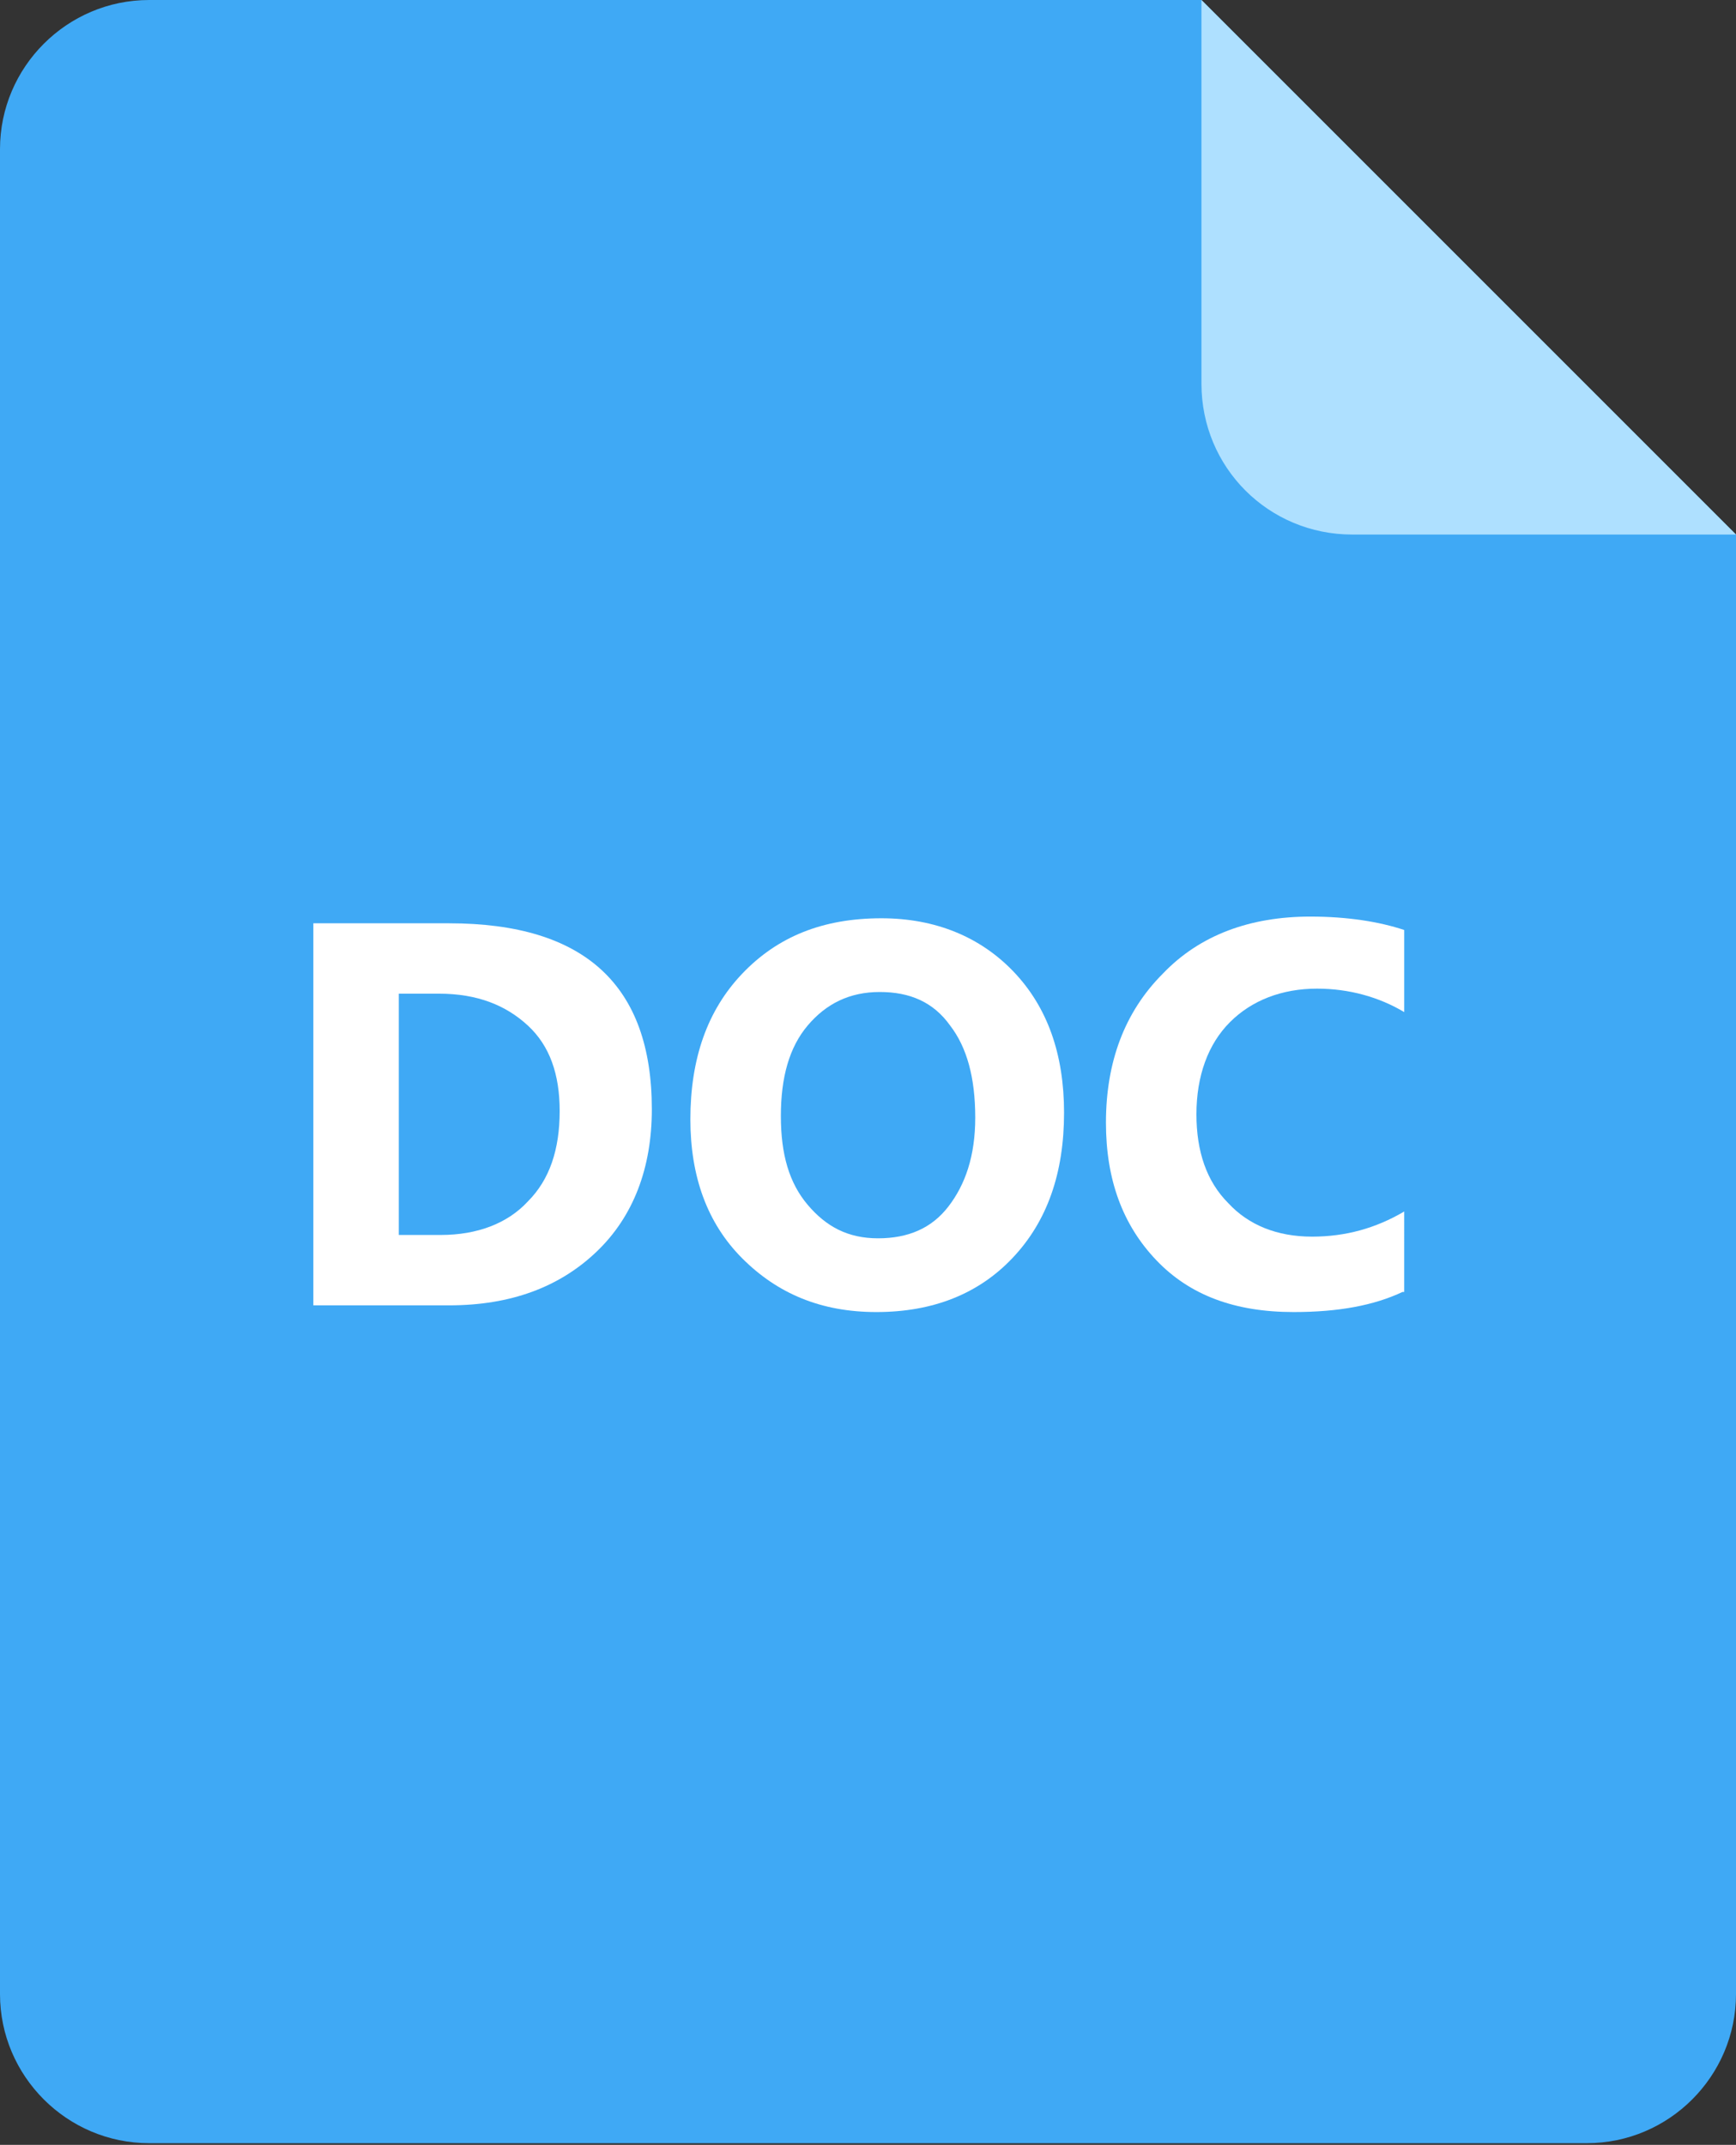 <?xml version="1.0" encoding="utf-8"?>
<!-- Generator: Adobe Illustrator 27.1.1, SVG Export Plug-In . SVG Version: 6.00 Build 0)  -->
<svg version="1.1" id="Layer_1" xmlns="http://www.w3.org/2000/svg" xmlns:xlink="http://www.w3.org/1999/xlink" x="0px" y="0px"
	 width="103.6px" height="128px" viewBox="0 0 103.6 128" style="enable-background:new 0 0 103.6 128;" xml:space="preserve">
<rect x="0" y="0" width="103.6" height="128" fill="#333333" stroke="none"/>
<style type="text/css">
	.st0{fill:#BF2626;}
	.st1{fill:#FFAEAE;}
	.st2{fill:#FFFFFF;}
	.st3{fill:#3FA9F5;}
	.st4{fill:#AEE0FF;}
	.st5{fill:#FA8D00;}
	.st6{fill:#FFDBB3;}
	.st7{fill:#00C783;}
	.st8{fill:#AEFFE0;}
	.st9{fill:#32A532;}
	.st10{fill:#89EF89;}
	.st11{fill:#D87825;}
	.st12{fill:#FFC1AE;}
</style>
<g>
	<path class="st3" d="M8.9,0C4,0,0,4,0,8.9v110.1c0,4.9,4,8.9,8.9,8.9h85.8c4.9,0,8.9-4,8.9-8.9V31.9L71.7,0H8.9z"/>
	<path class="st4" d="M80.7,31.9h22.9L71.7,0v22.9C71.7,27.9,75.7,31.9,80.7,31.9z"/>
	<g>
		<path class="st2" d="M18.7,77.9V55.1h8.1c8.1,0,12.1,3.7,12.1,11.1c0,3.5-1.1,6.4-3.3,8.5c-2.2,2.1-5.1,3.2-8.8,3.2H18.7z
			 M23.8,59.3v14.4h2.5c2.2,0,4-0.7,5.2-2c1.3-1.3,1.9-3.1,1.9-5.4c0-2.2-0.6-3.9-1.9-5.1c-1.3-1.2-3-1.9-5.3-1.9H23.8z"/>
		<path class="st2" d="M52.3,78.3c-3.3,0-5.9-1.1-8-3.2c-2.1-2.1-3.1-4.9-3.1-8.3c0-3.6,1-6.5,3.1-8.7c2.1-2.2,4.8-3.3,8.3-3.3
			c3.2,0,5.9,1.1,7.9,3.2c2,2.1,3,4.9,3,8.4c0,3.6-1,6.5-3.1,8.7C58.4,77.2,55.7,78.3,52.3,78.3z M52.5,59.2c-1.8,0-3.2,0.7-4.3,2
			c-1.1,1.3-1.6,3.1-1.6,5.4c0,2.3,0.5,4,1.6,5.3c1.1,1.3,2.4,2,4.2,2c1.8,0,3.2-0.6,4.2-1.9c1-1.3,1.6-3,1.6-5.3
			c0-2.4-0.5-4.2-1.5-5.5C55.7,59.8,54.3,59.2,52.5,59.2z"/>
		<path class="st2" d="M83.7,77.1c-1.7,0.8-3.8,1.2-6.5,1.2c-3.5,0-6.2-1-8.2-3.1c-2-2.1-3-4.8-3-8.2c0-3.6,1.1-6.6,3.4-8.9
			c2.2-2.3,5.2-3.4,8.8-3.4c2.2,0,4.1,0.3,5.6,0.8v4.9c-1.5-0.9-3.3-1.4-5.2-1.4c-2.1,0-3.9,0.7-5.2,2c-1.3,1.3-2,3.2-2,5.5
			c0,2.2,0.6,4,1.9,5.3c1.2,1.3,2.9,2,5,2c2,0,3.8-0.5,5.5-1.5V77.1z"/>
	</g>
</g>
</svg>
